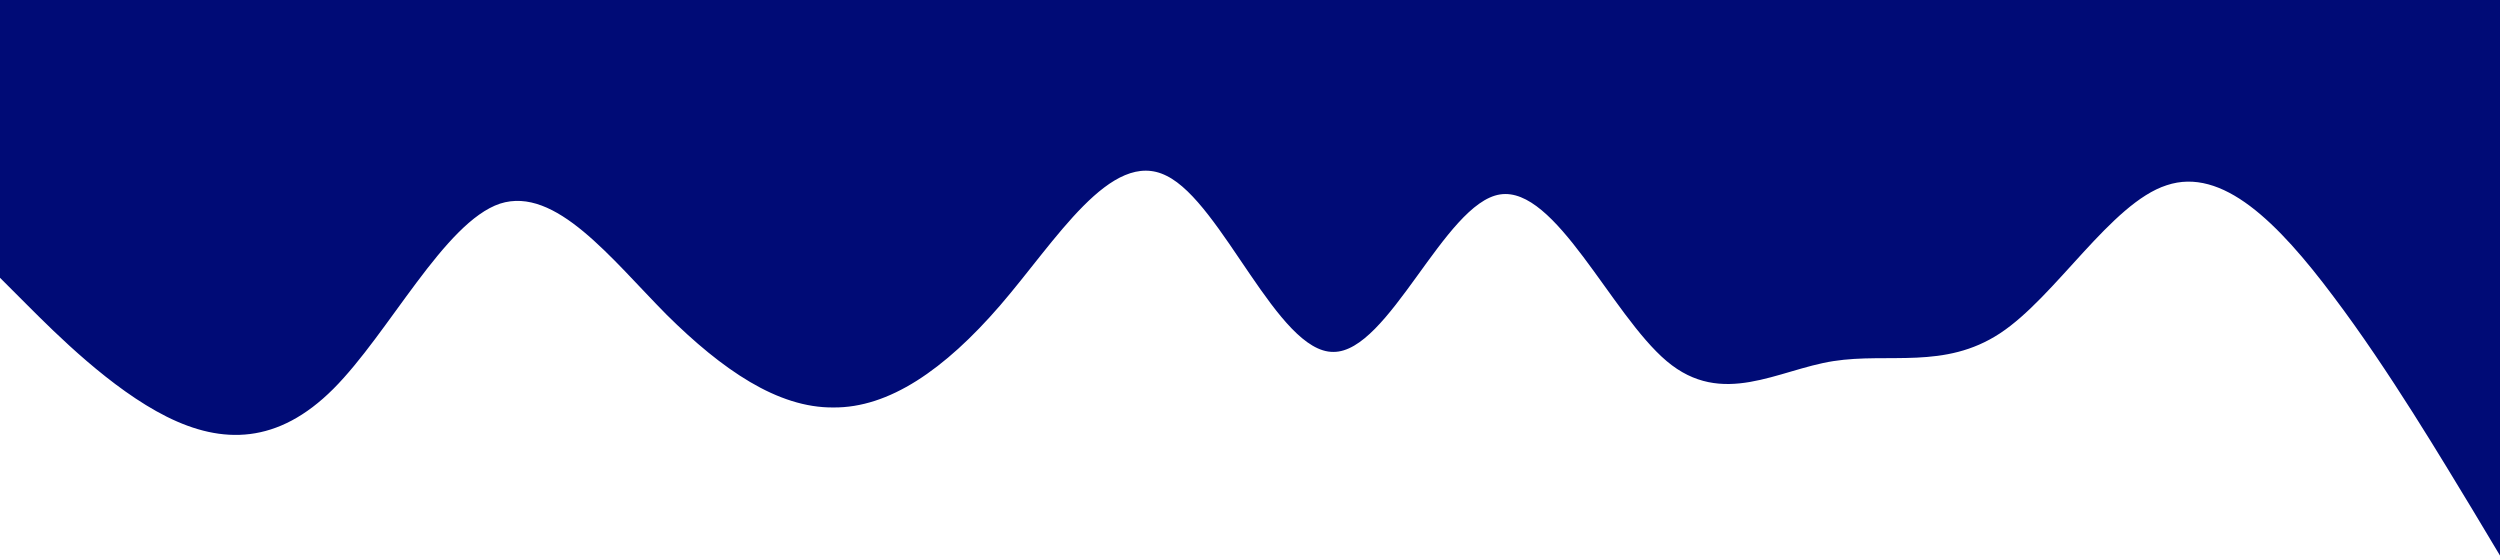 <?xml version="1.0" standalone="no"?><svg xmlns="http://www.w3.org/2000/svg" viewBox="0 0 1440 320"><path fill="#000b76" fill-opacity="1" d="M0,160L16,176C32,192,64,224,96,240C128,256,160,256,192,224C224,192,256,128,288,117.3C320,107,352,149,384,181.3C416,213,448,235,480,234.7C512,235,544,213,576,176C608,139,640,85,672,101.3C704,117,736,203,768,202.7C800,203,832,117,864,112C896,107,928,181,960,208C992,235,1024,213,1056,208C1088,203,1120,213,1152,192C1184,171,1216,117,1248,106.7C1280,96,1312,128,1344,170.7C1376,213,1408,267,1424,293.3L1440,320L1440,0L1424,0C1408,0,1376,0,1344,0C1312,0,1280,0,1248,0C1216,0,1184,0,1152,0C1120,0,1088,0,1056,0C1024,0,992,0,960,0C928,0,896,0,864,0C832,0,800,0,768,0C736,0,704,0,672,0C640,0,608,0,576,0C544,0,512,0,480,0C448,0,416,0,384,0C352,0,320,0,288,0C256,0,224,0,192,0C160,0,128,0,96,0C64,0,32,0,16,0L0,0Z"></path></svg>